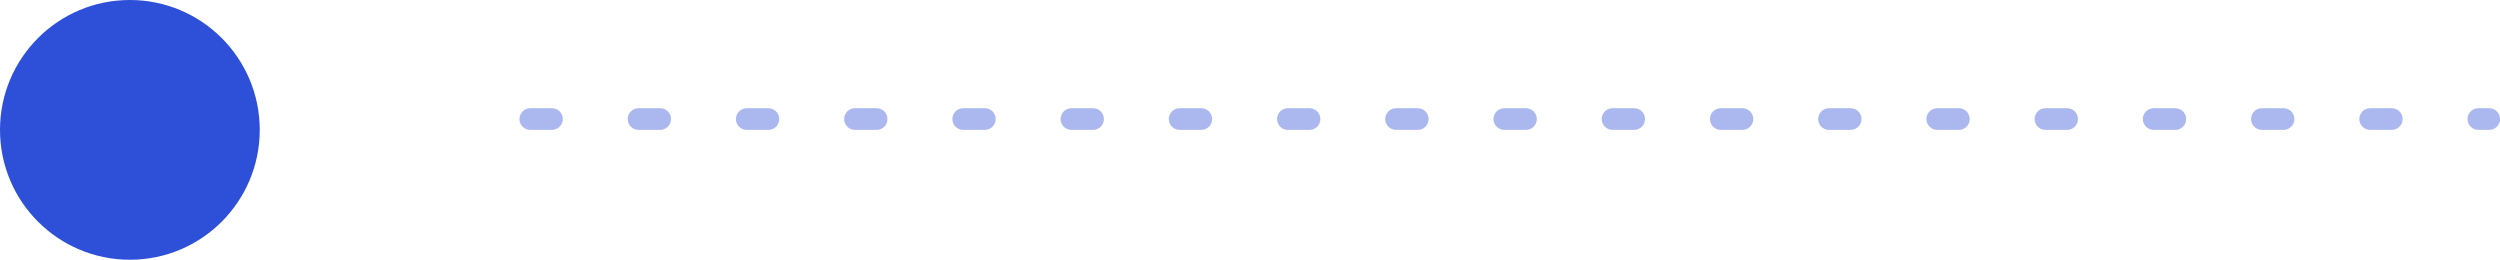 <svg width="231" height="24" viewBox="0 0 231 24" fill="none" xmlns="http://www.w3.org/2000/svg">
<g clip-path="url(#clip0_227_157)">
<circle cx="12" cy="12" r="12" fill="#2E4FD7"/>
<line opacity="0.4" x1="49" y1="11" x2="230" y2="11" stroke="#2E4FD7" stroke-width="2" stroke-linecap="round" stroke-dasharray="2 8"/>
</g>
<defs>
<clipPath id="clip0_227_157">
<rect width="231" height="24" fill="white"/>
</clipPath>
</defs>
</svg>
